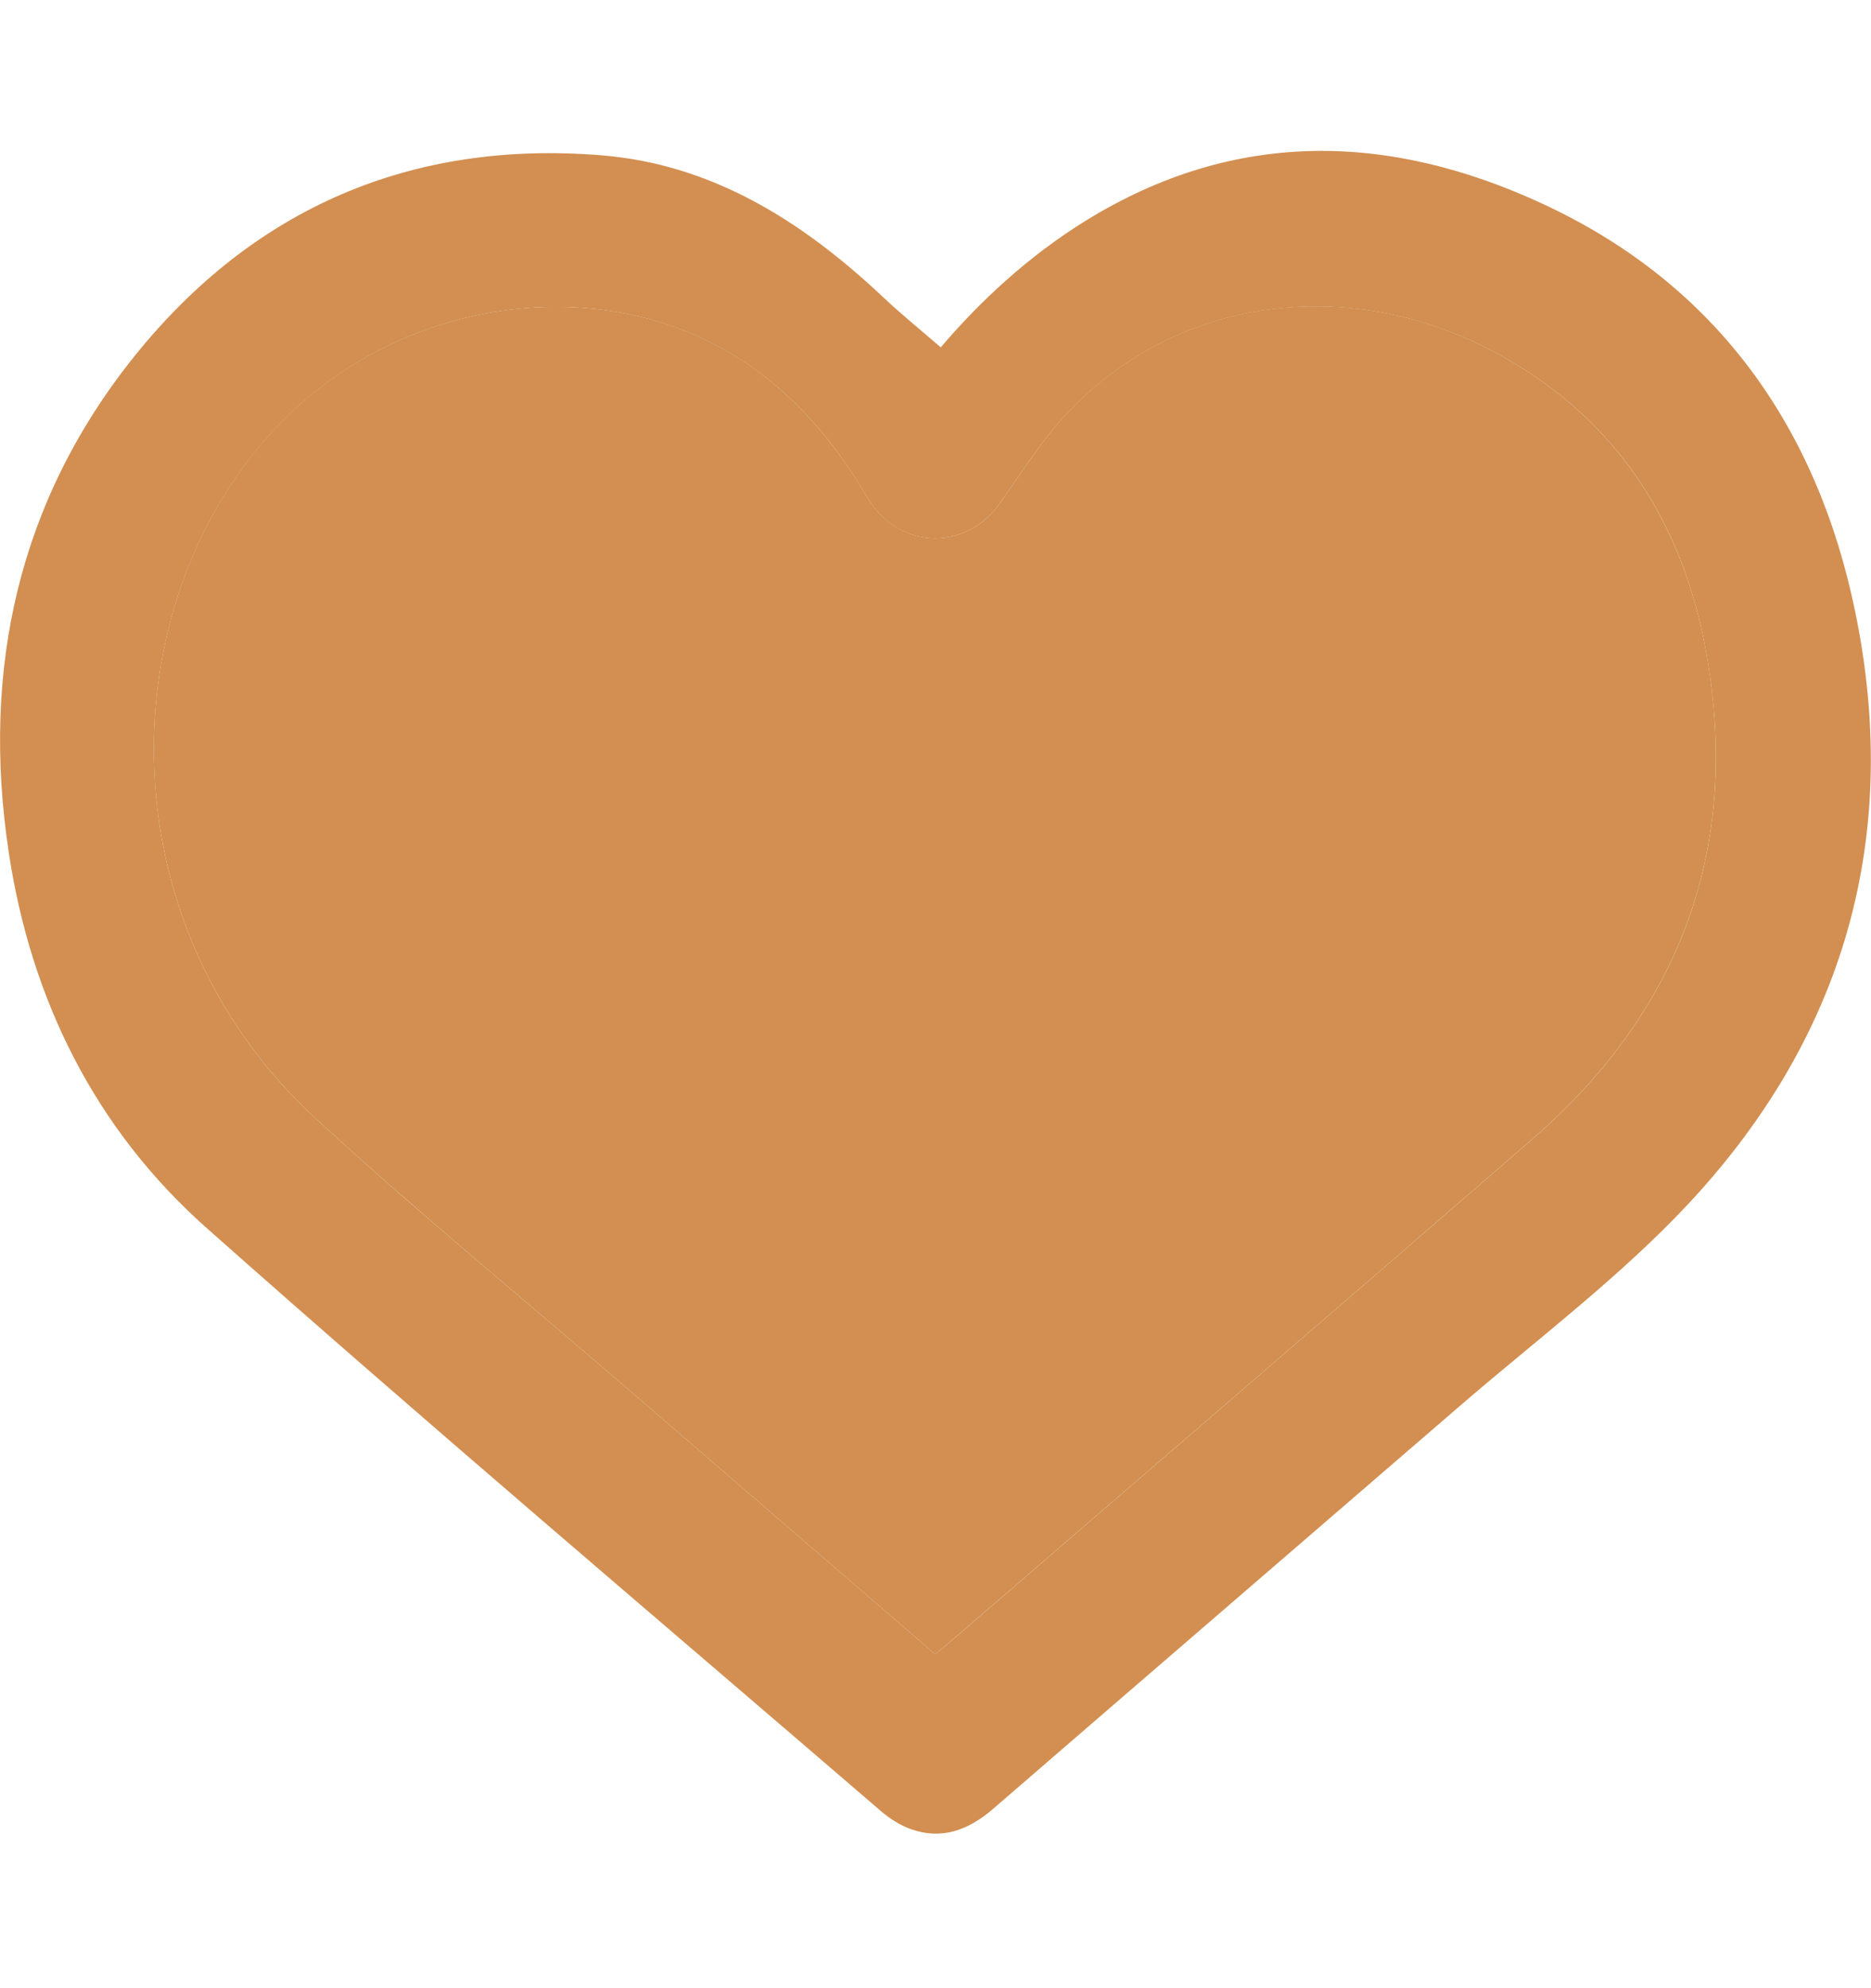 <svg width="16" height="17" viewBox="0 0 16 17" fill="none" xmlns="http://www.w3.org/2000/svg">
<path d="M8.045 2.97C8.385 2.57 8.799 2.188 9.283 1.888C10.56 1.099 11.88 1.133 13.197 1.745C14.685 2.436 15.543 3.659 15.866 5.236C16.275 7.228 15.734 8.978 14.313 10.424C13.749 10.999 13.099 11.491 12.487 12.019C11.155 13.169 9.822 14.317 8.491 15.468C8.282 15.648 8.054 15.735 7.786 15.639C7.694 15.605 7.605 15.548 7.53 15.483C5.606 13.827 3.668 12.187 1.769 10.502C0.815 9.656 0.264 8.55 0.074 7.283C-0.161 5.72 0.158 4.277 1.156 3.038C2.174 1.775 3.525 1.196 5.144 1.328C6.094 1.405 6.866 1.895 7.549 2.538C7.704 2.685 7.871 2.819 8.045 2.97ZM7.998 14.145C8.047 14.104 8.084 14.074 8.12 14.043C9.781 12.61 11.444 11.18 13.102 9.742C14.379 8.634 14.891 7.234 14.589 5.57C14.393 4.485 13.844 3.609 12.86 3.054C11.59 2.337 10.097 2.518 9.141 3.517C8.917 3.75 8.742 4.032 8.554 4.299C8.27 4.703 7.723 4.706 7.446 4.298C7.403 4.234 7.365 4.166 7.323 4.101C7.02 3.628 6.643 3.23 6.143 2.962C4.977 2.338 3.418 2.595 2.429 3.587C0.941 5.078 0.862 7.871 2.698 9.562C3.577 10.372 4.503 11.129 5.408 11.91C6.267 12.651 7.126 13.393 7.998 14.145Z" fill="#D28F51"/>
<path d="M7.998 14.145C7.127 13.393 6.267 12.651 5.407 11.909C4.503 11.129 3.577 10.371 2.698 9.562C0.862 7.87 0.941 5.078 2.428 3.586C3.417 2.595 4.977 2.338 6.143 2.961C6.643 3.229 7.019 3.628 7.323 4.1C7.365 4.166 7.402 4.233 7.446 4.297C7.723 4.705 8.27 4.703 8.554 4.299C8.742 4.032 8.917 3.75 9.141 3.516C10.097 2.517 11.589 2.336 12.859 3.053C13.843 3.609 14.392 4.485 14.589 5.569C14.891 7.234 14.378 8.634 13.101 9.742C11.444 11.18 9.78 12.61 8.119 14.043C8.084 14.074 8.047 14.104 7.998 14.145Z" fill="#D28F51"/>
</svg>
